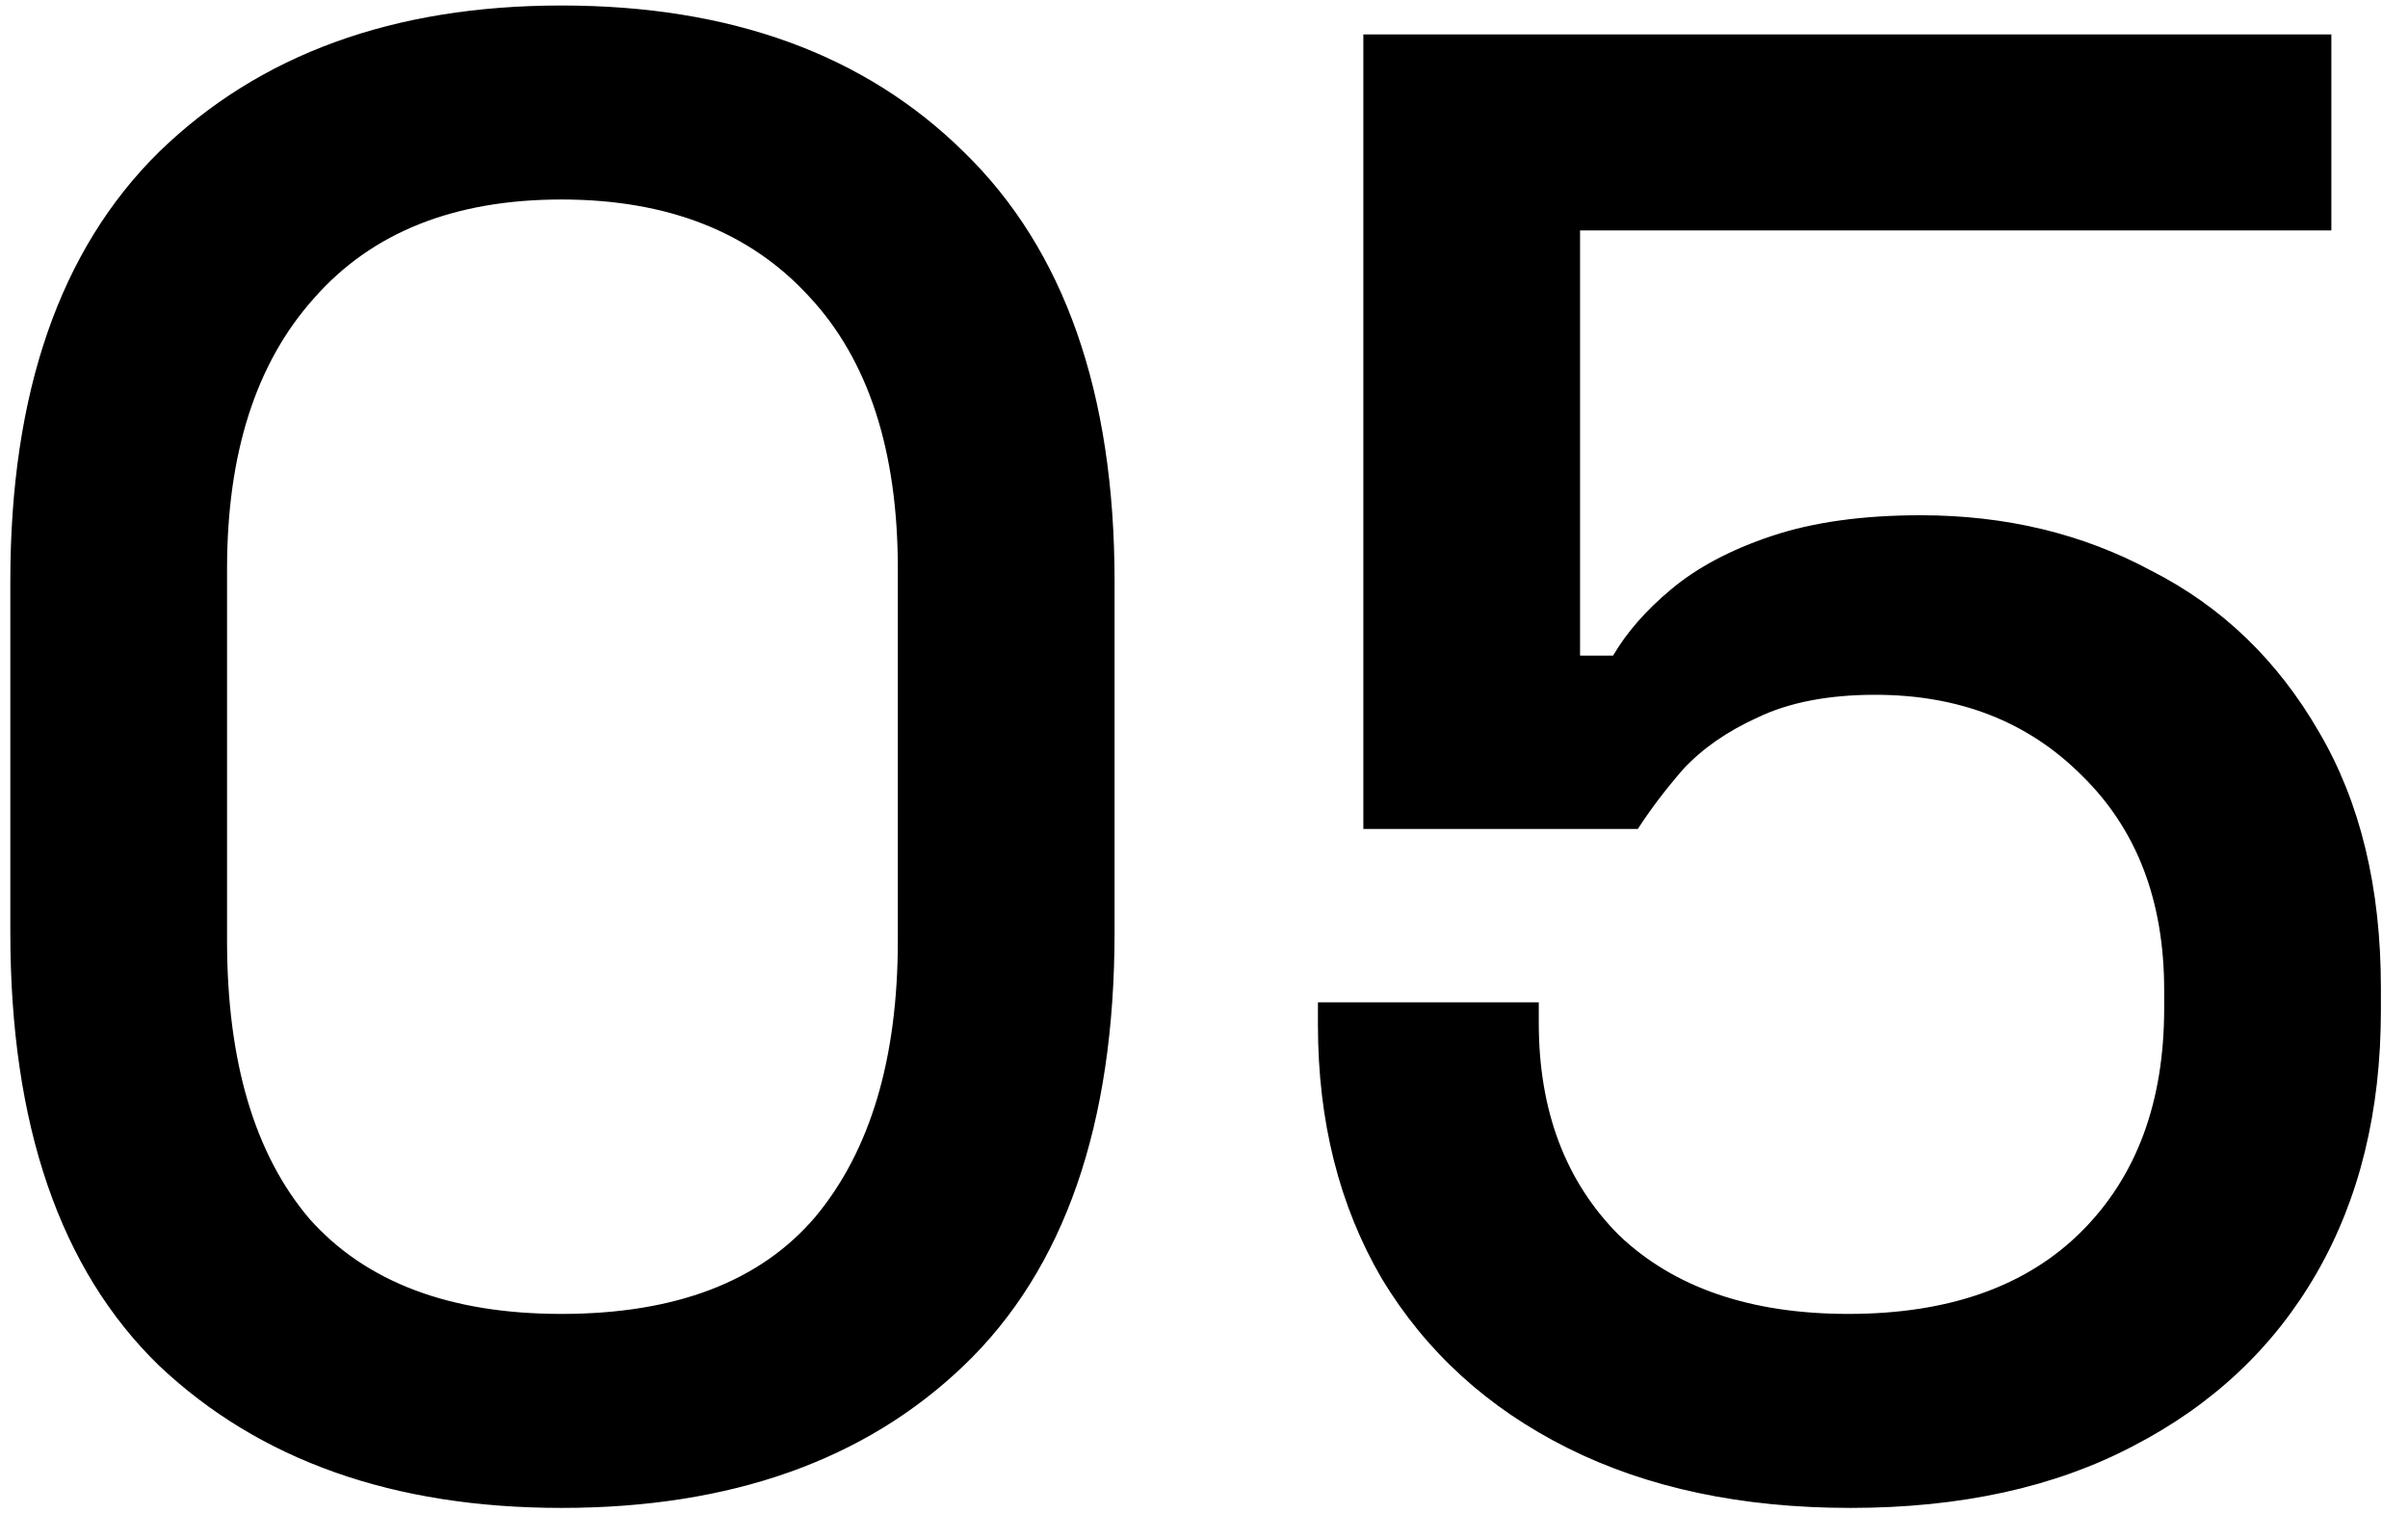 <svg width="70" height="44" viewBox="0 0 70 44" fill="none" xmlns="http://www.w3.org/2000/svg">
<path d="M16.32 43.84C11.44 43.84 7.54 42.46 4.62 39.7C1.74 36.9 0.3 32.7 0.3 27.1V16.9C0.3 11.42 1.74 7.26 4.62 4.42C7.54 1.58 11.44 0.16 16.32 0.16C21.24 0.16 25.14 1.58 28.02 4.42C30.94 7.26 32.4 11.42 32.4 16.9V27.1C32.4 32.7 30.94 36.9 28.02 39.7C25.14 42.46 21.24 43.84 16.32 43.84ZM16.32 38.2C19.64 38.2 22.1 37.26 23.7 35.38C25.3 33.46 26.1 30.78 26.1 27.34V16.54C26.1 13.1 25.24 10.46 23.52 8.62C21.8 6.74 19.4 5.8 16.32 5.8C13.2 5.8 10.8 6.76 9.12 8.68C7.44 10.56 6.6 13.18 6.6 16.54V27.34C6.6 30.86 7.4 33.56 9 35.44C10.64 37.28 13.08 38.2 16.32 38.2ZM53.792 43.84C50.632 43.84 47.892 43.26 45.572 42.1C43.252 40.94 41.452 39.3 40.172 37.18C38.932 35.06 38.312 32.6 38.312 29.8V29.14H44.732V29.74C44.732 32.3 45.512 34.36 47.072 35.92C48.672 37.44 50.892 38.2 53.732 38.2C56.652 38.2 58.912 37.4 60.512 35.8C62.112 34.2 62.912 32.04 62.912 29.32V28.78C62.912 26.18 62.112 24.1 60.512 22.54C58.952 20.98 56.952 20.2 54.512 20.2C53.152 20.2 52.012 20.42 51.092 20.86C50.212 21.26 49.492 21.76 48.932 22.36C48.412 22.96 47.972 23.54 47.612 24.1H39.632V1H67.772V6.7H45.932V19.06H46.892C47.292 18.38 47.852 17.74 48.572 17.14C49.332 16.5 50.312 15.98 51.512 15.58C52.712 15.18 54.152 14.98 55.832 14.98C58.312 14.98 60.552 15.52 62.552 16.6C64.592 17.64 66.212 19.2 67.412 21.28C68.612 23.32 69.212 25.8 69.212 28.72V29.38C69.212 32.3 68.592 34.84 67.352 37C66.112 39.16 64.332 40.84 62.012 42.04C59.732 43.24 56.992 43.84 53.792 43.84Z" fill="black"/>
</svg>
